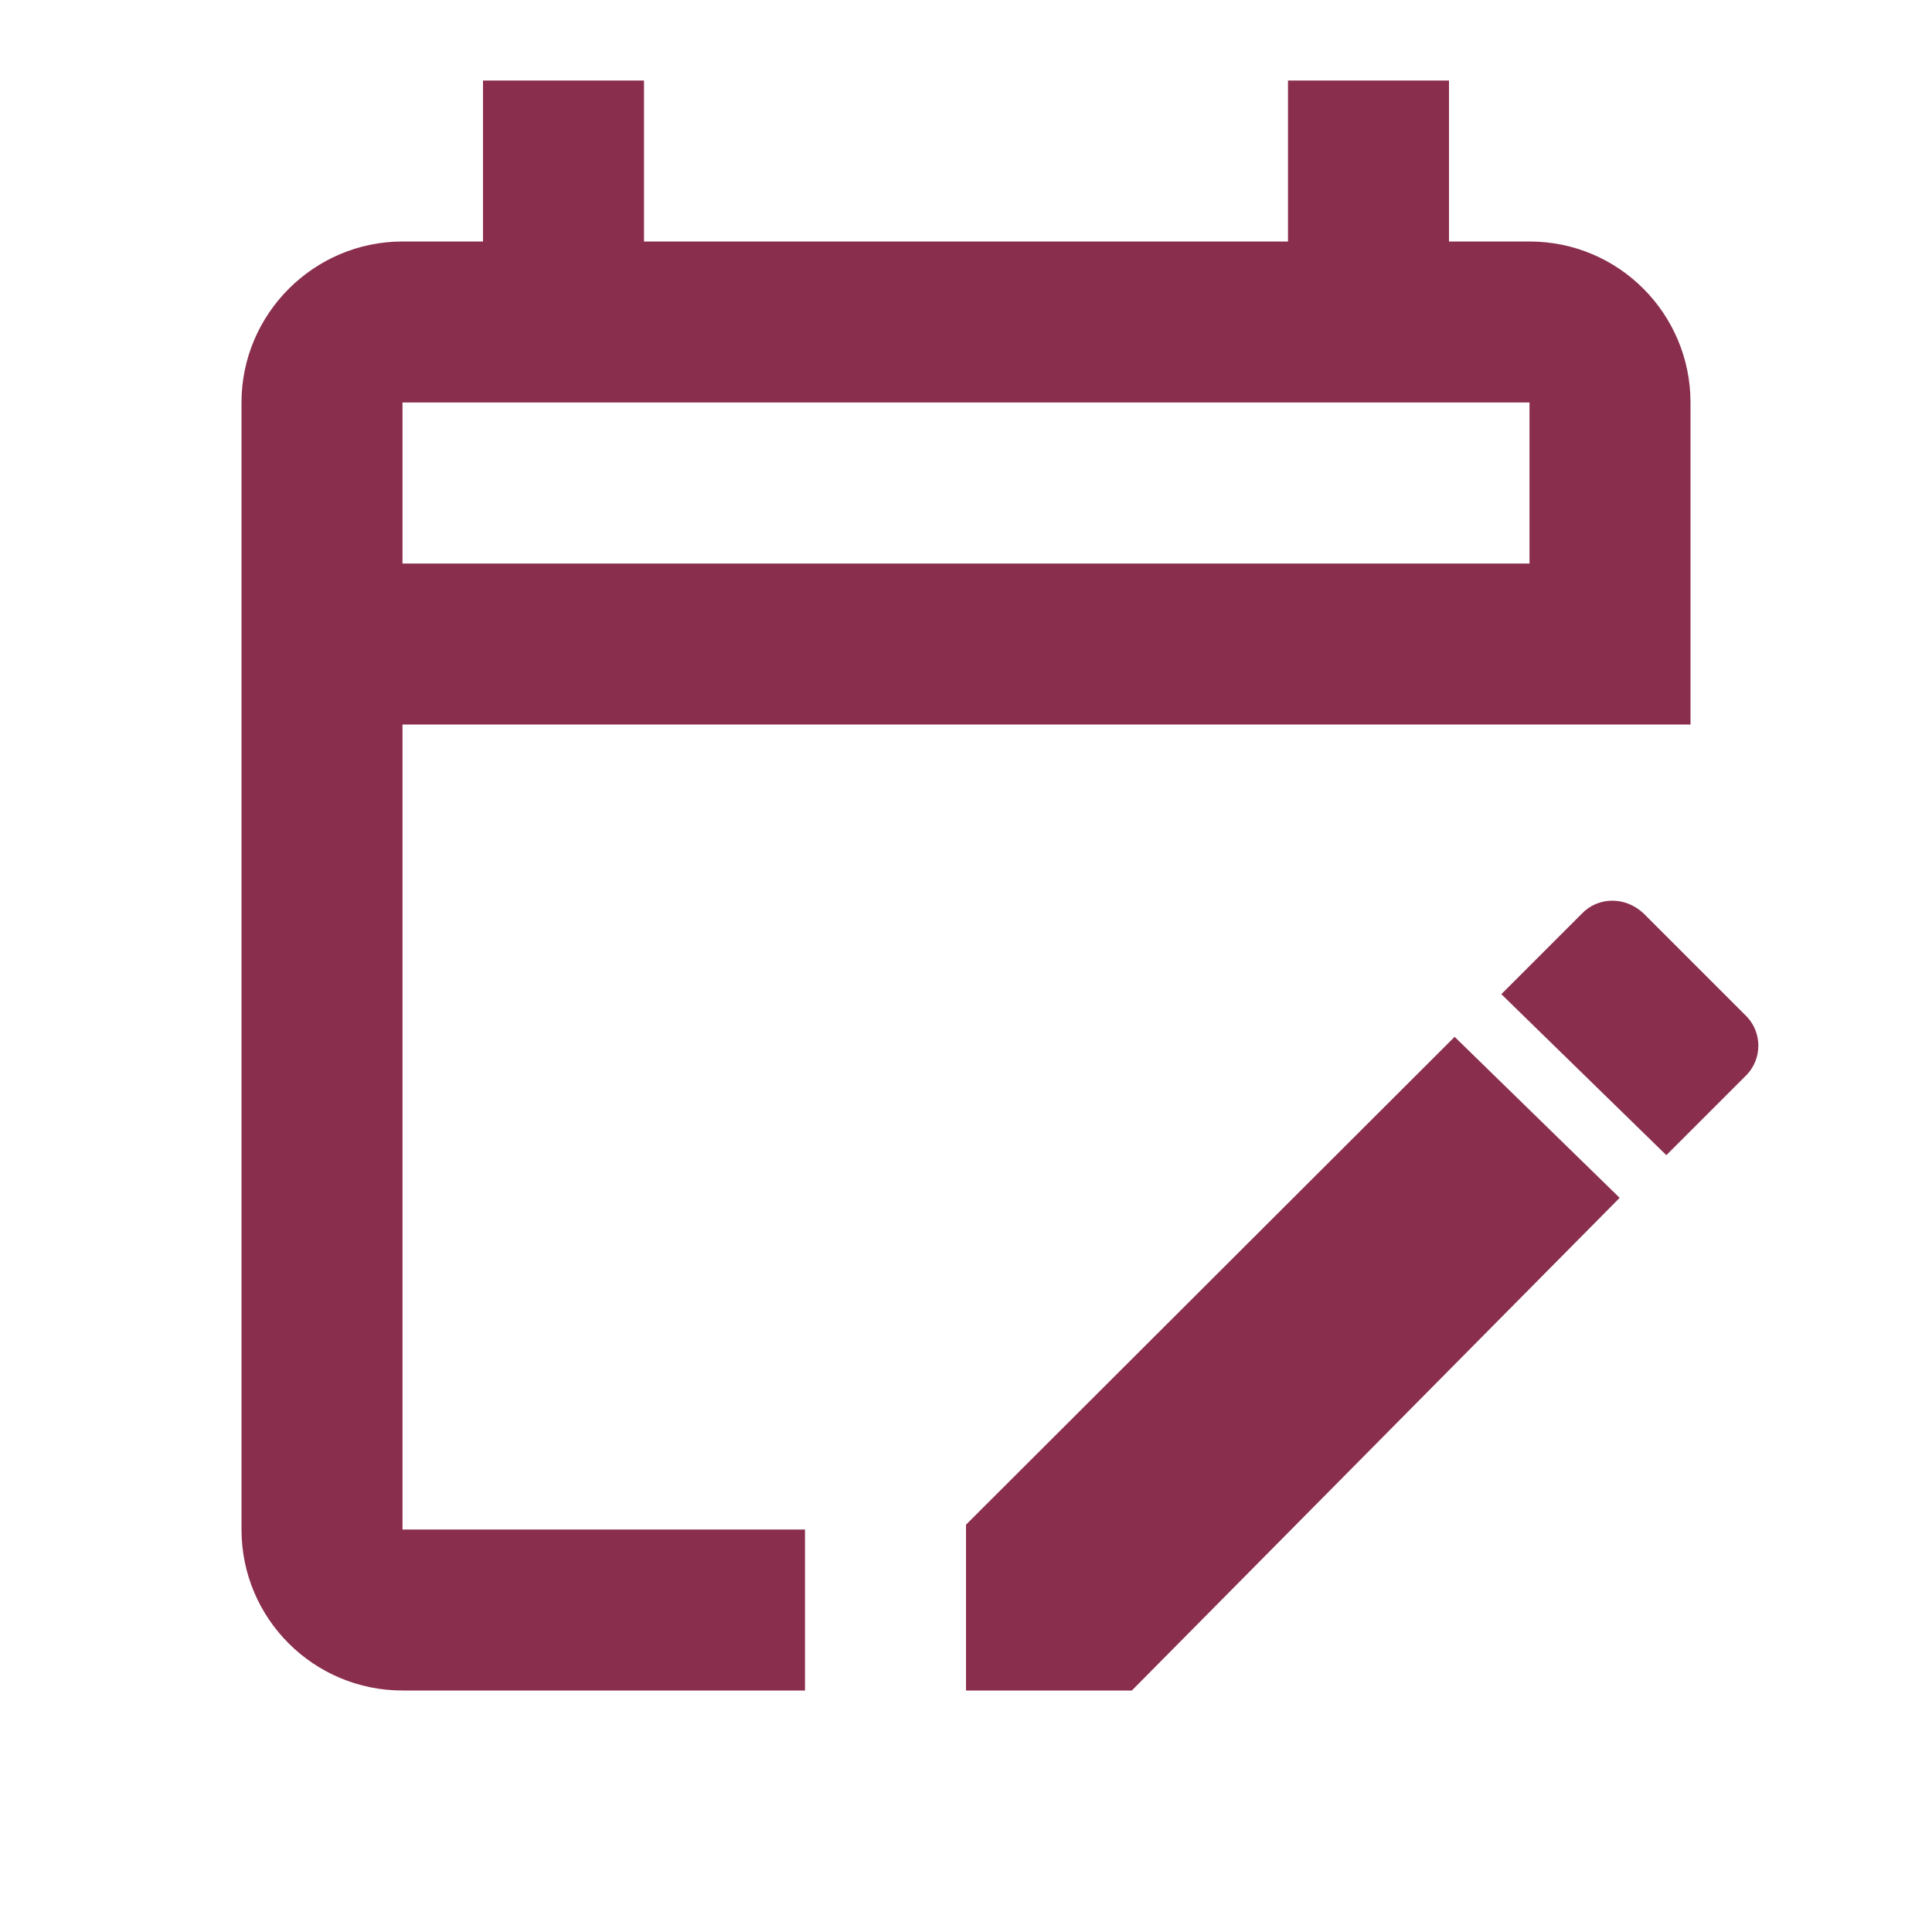 <svg width="45" height="45" viewBox="0 0 45 45" fill="none" xmlns="http://www.w3.org/2000/svg">
<path d="M40.688 25.031L38.812 26.906L34.969 23.156L36.844 21.281C37.219 20.887 37.856 20.869 38.288 21.281L40.688 23.681C41.044 24.056 41.044 24.656 40.688 25.031ZM22.5 35.513V39.375H26.363L37.725 27.9L33.881 24.15L22.5 35.513ZM9.375 35.625H18.75V39.375H9.375C7.312 39.375 5.625 37.706 5.625 35.625V9.375C5.625 7.312 7.312 5.625 9.375 5.625H11.25V1.875H15V5.625H30V1.875H33.75V5.625H35.625C37.706 5.625 39.375 7.312 39.375 9.375V16.875H9.375V35.625ZM9.375 9.375V13.125H35.625V9.375H9.375Z" fill="#8A2E4D"/>
</svg>
